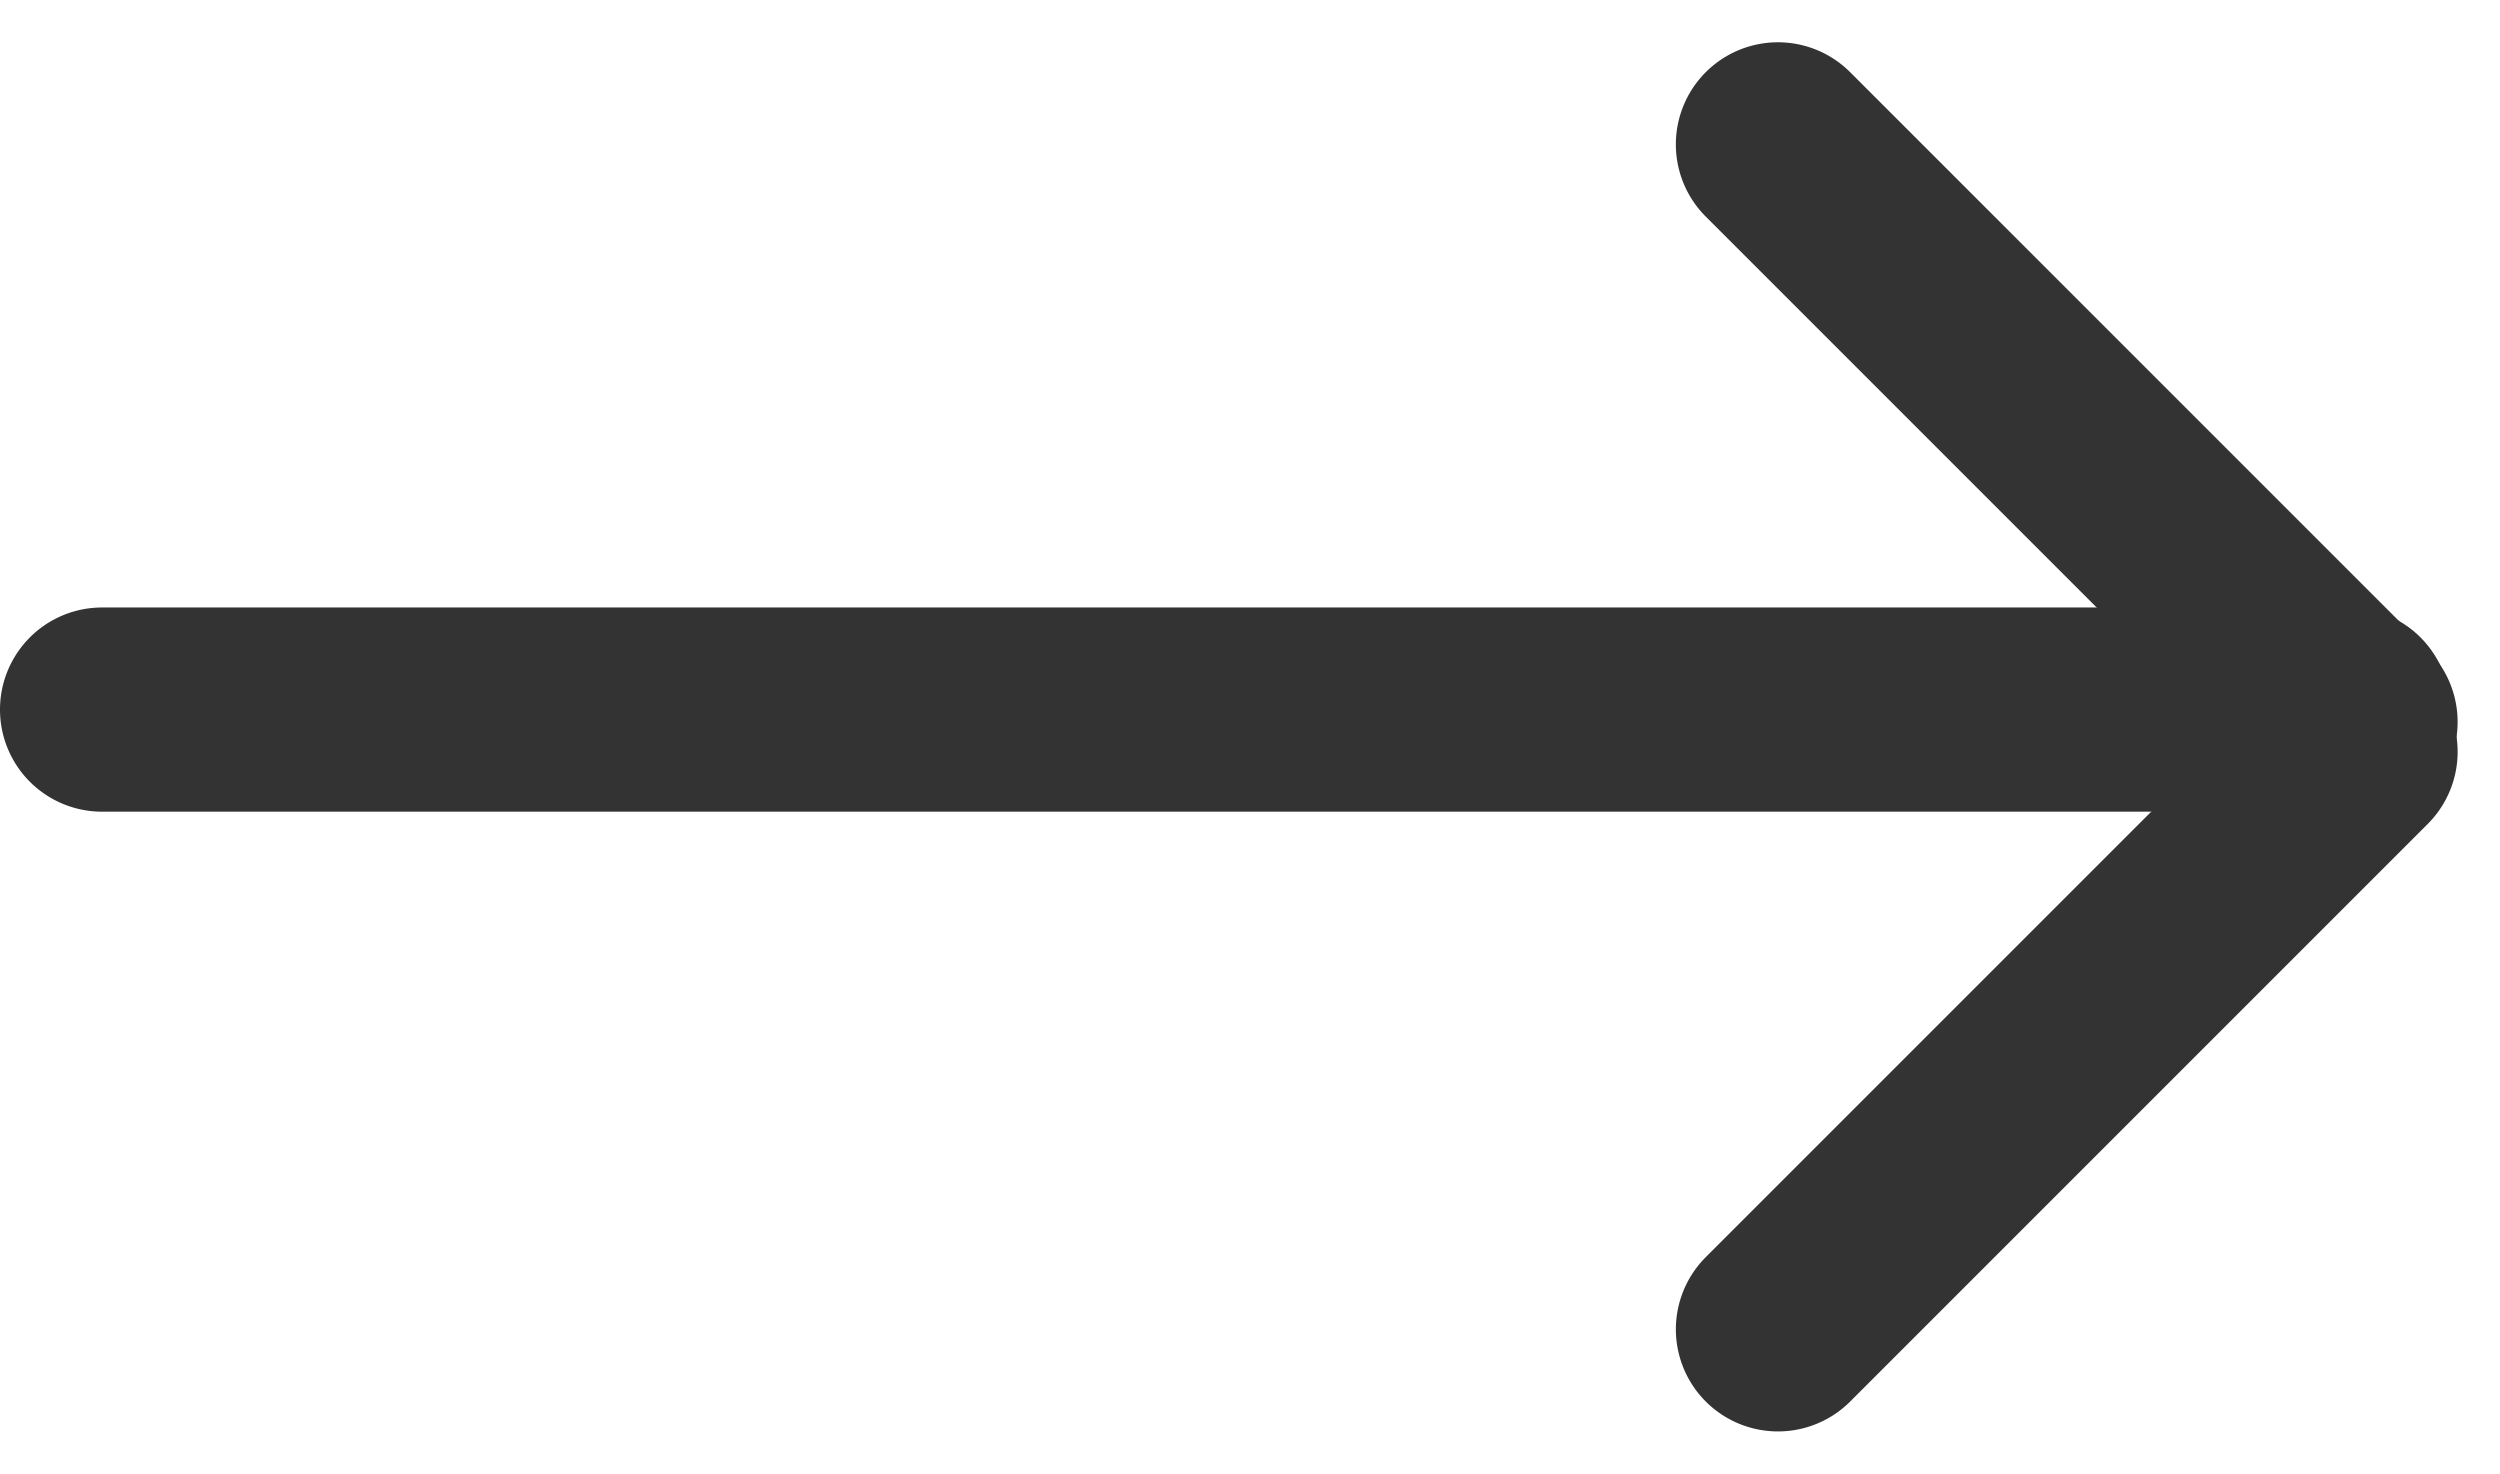 <svg xmlns="http://www.w3.org/2000/svg" width="12.243" height="7.218" viewBox="0 0 12.243 7.218">
  <path id="長方形_156" data-name="長方形 156" d="M.5,0h11a.5.5,0,0,1,0,1H.5a.5.5,0,0,1,0-1Z" transform="translate(0 2.975)" fill="#333"/>
  <path id="長方形_157" data-name="長方形 157" d="M.5,0h4a.5.5,0,0,1,0,1H.5a.5.5,0,0,1,0-1Z" transform="translate(8.707) rotate(45)" fill="#333"/>
  <path id="長方形_158" data-name="長方形 158" d="M.5,0h4a.5.5,0,0,1,0,1H.5a.5.5,0,0,1,0-1Z" transform="translate(8 6.51) rotate(-45)" fill="#333"/>
</svg>

